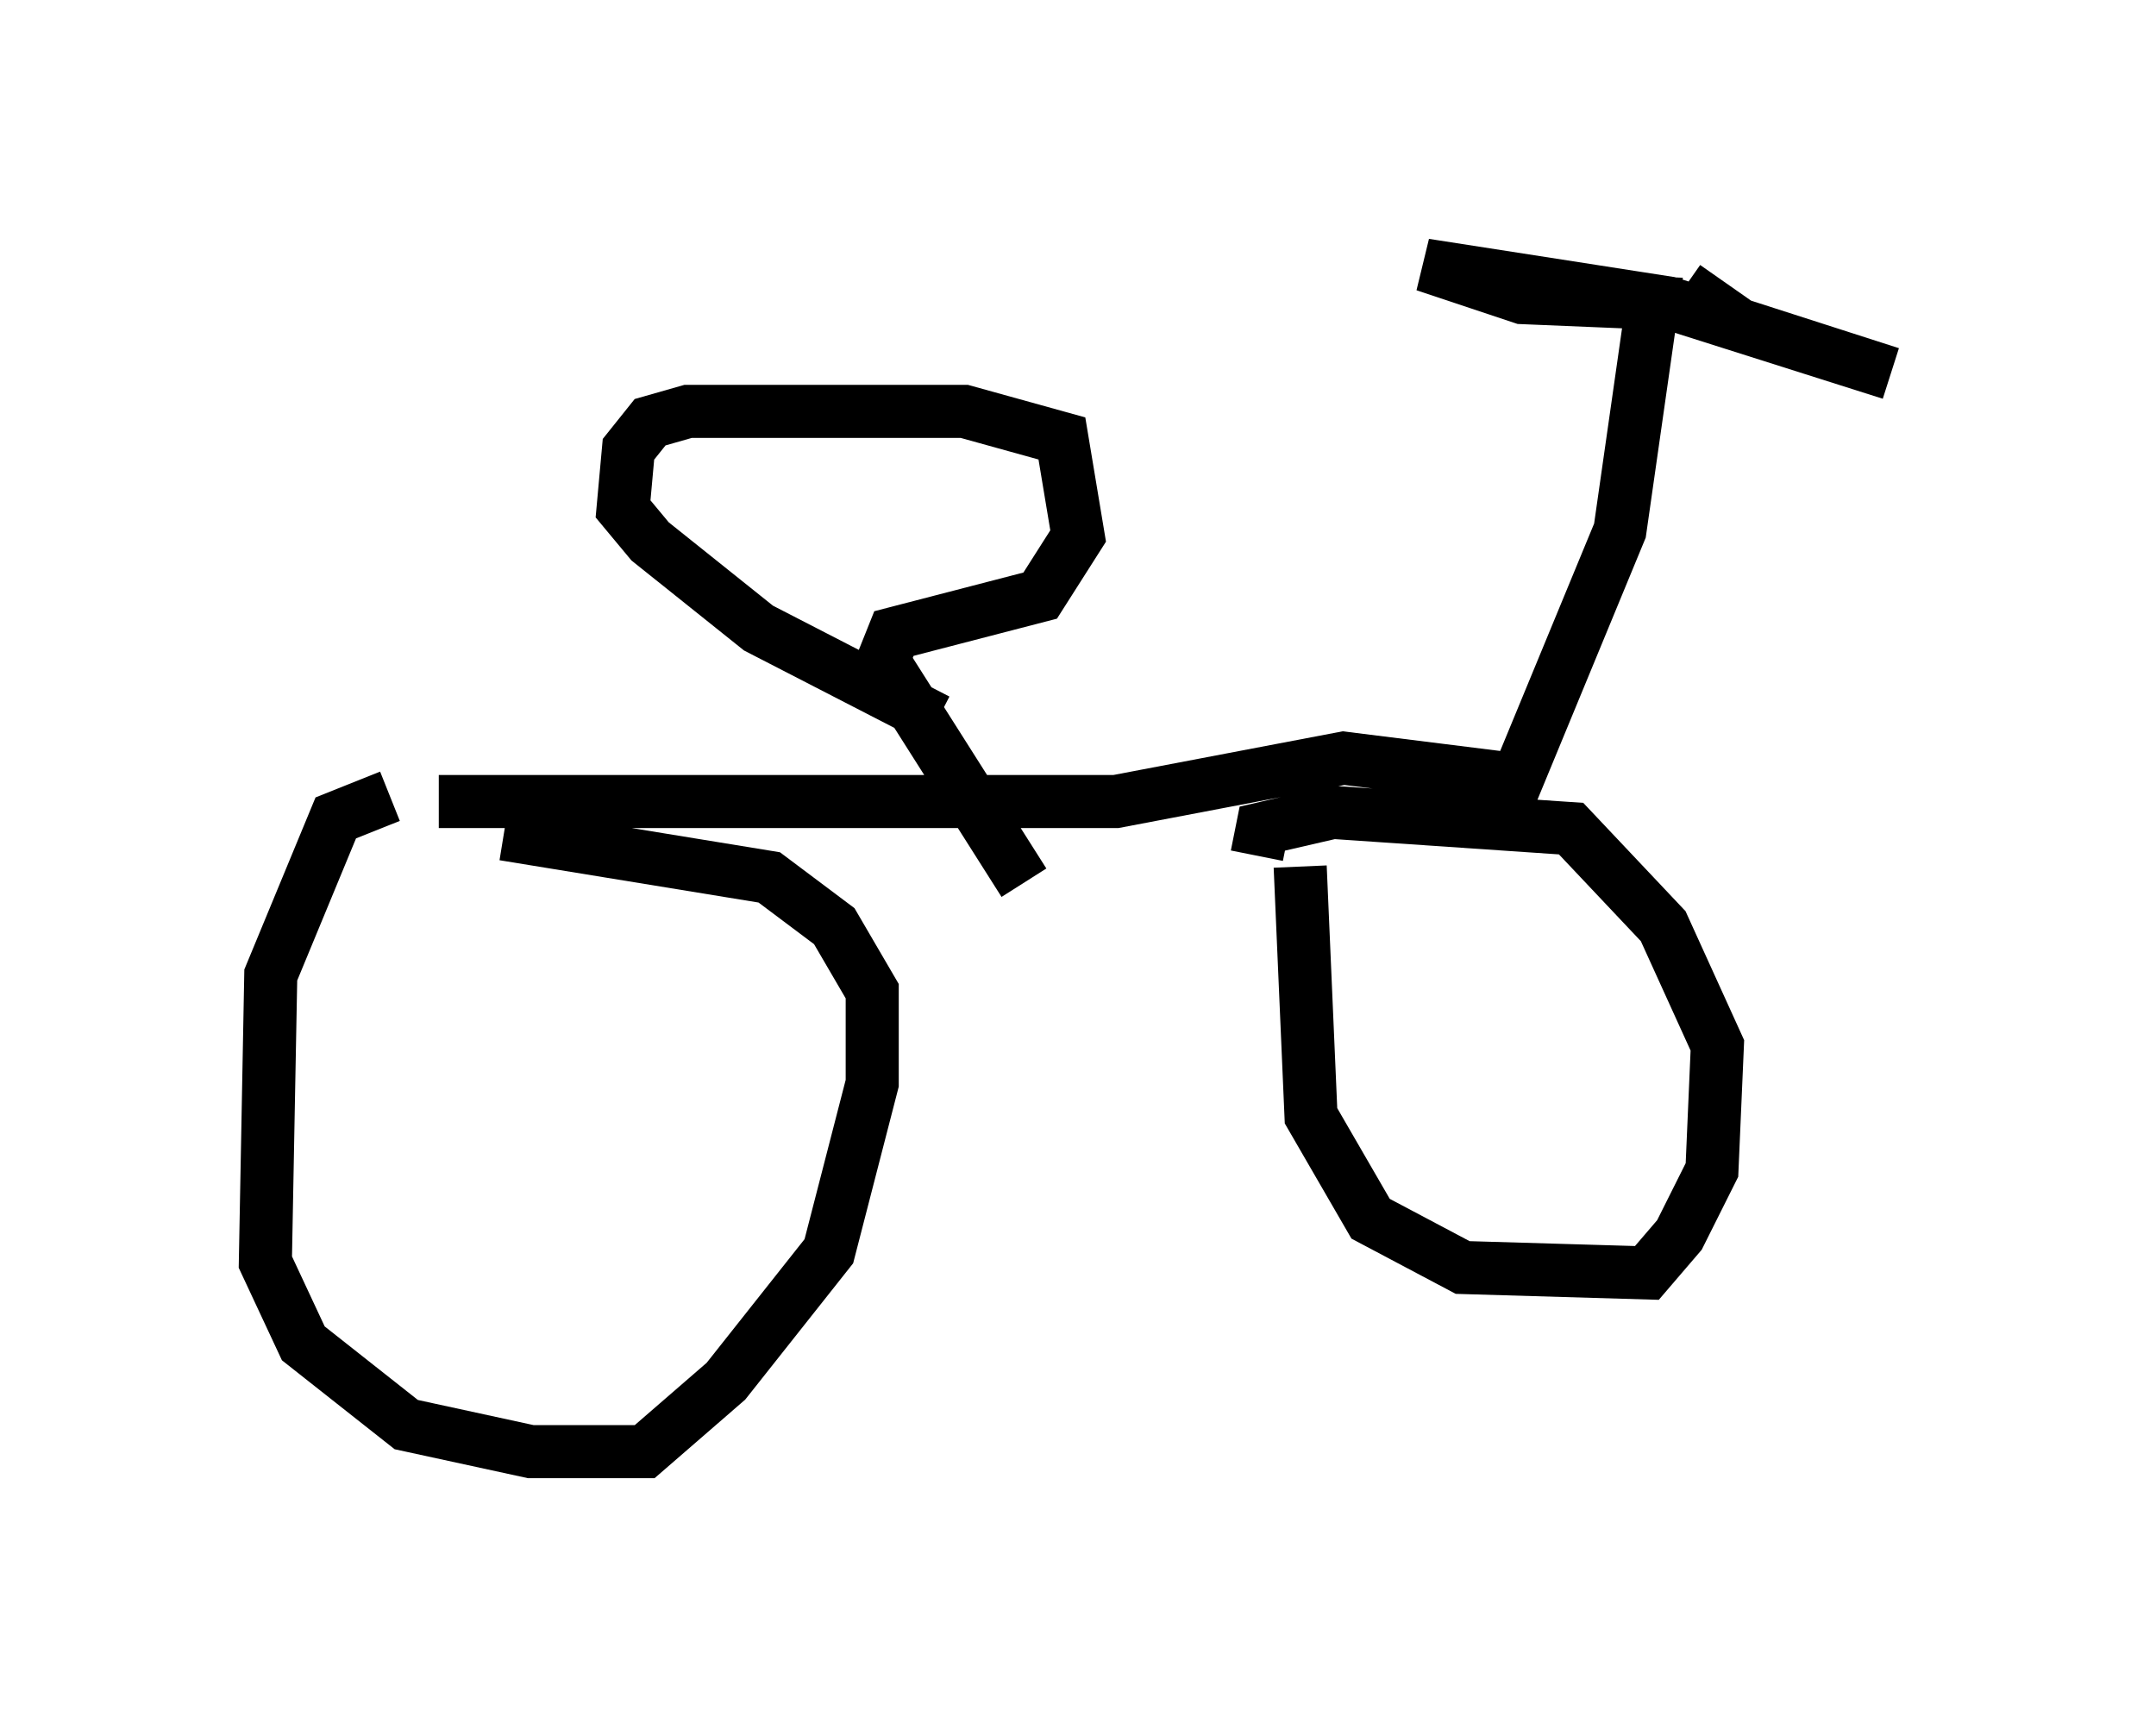 <?xml version="1.0" encoding="utf-8" ?>
<svg baseProfile="full" height="32.356" version="1.1" width="40.625" xmlns="http://www.w3.org/2000/svg" xmlns:ev="http://www.w3.org/2001/xml-events" xmlns:xlink="http://www.w3.org/1999/xlink"><defs /><rect fill="white" height="32.356" width="40.625" x="0" y="0" /><path d="M9.39, 15.106 m-2.042, -0.102 l-1.021, 0.408 -1.225, 2.96 l-0.102, 5.41 0.715, 1.531 l1.94, 1.531 2.348, 0.51 l2.144, 0.0 1.531, -1.327 l1.94, -2.45 0.817, -3.165 l0.0, -1.735 -0.715, -1.225 l-1.225, -0.919 -5.002, -0.817 m15.006, 0.613 l0.204, 4.696 1.123, 1.94 l1.735, 0.919 3.471, 0.102 l0.613, -0.715 0.613, -1.225 l0.102, -2.348 -1.021, -2.246 l-1.735, -1.838 -4.492, -0.306 l-1.327, 0.306 -0.102, 0.51 m-15.415, -1.021 l12.761, 0.0 4.288, -0.817 l3.267, 0.408 1.94, -4.696 l0.613, -4.288 -2.45, -0.102 l-1.838, -0.613 4.594, 0.715 l4.185, 1.327 -2.858, -0.919 l-1.021, -0.715 m-14.088, 8.167 l-3.369, -1.735 -2.042, -1.633 l-0.51, -0.613 0.102, -1.123 l0.408, -0.51 0.715, -0.204 l5.206, 0.0 1.838, 0.51 l0.306, 1.838 -0.715, 1.123 l-2.756, 0.715 -0.204, 0.51 l2.654, 4.185 " fill="none" stroke="black" stroke-width="1" /></svg>